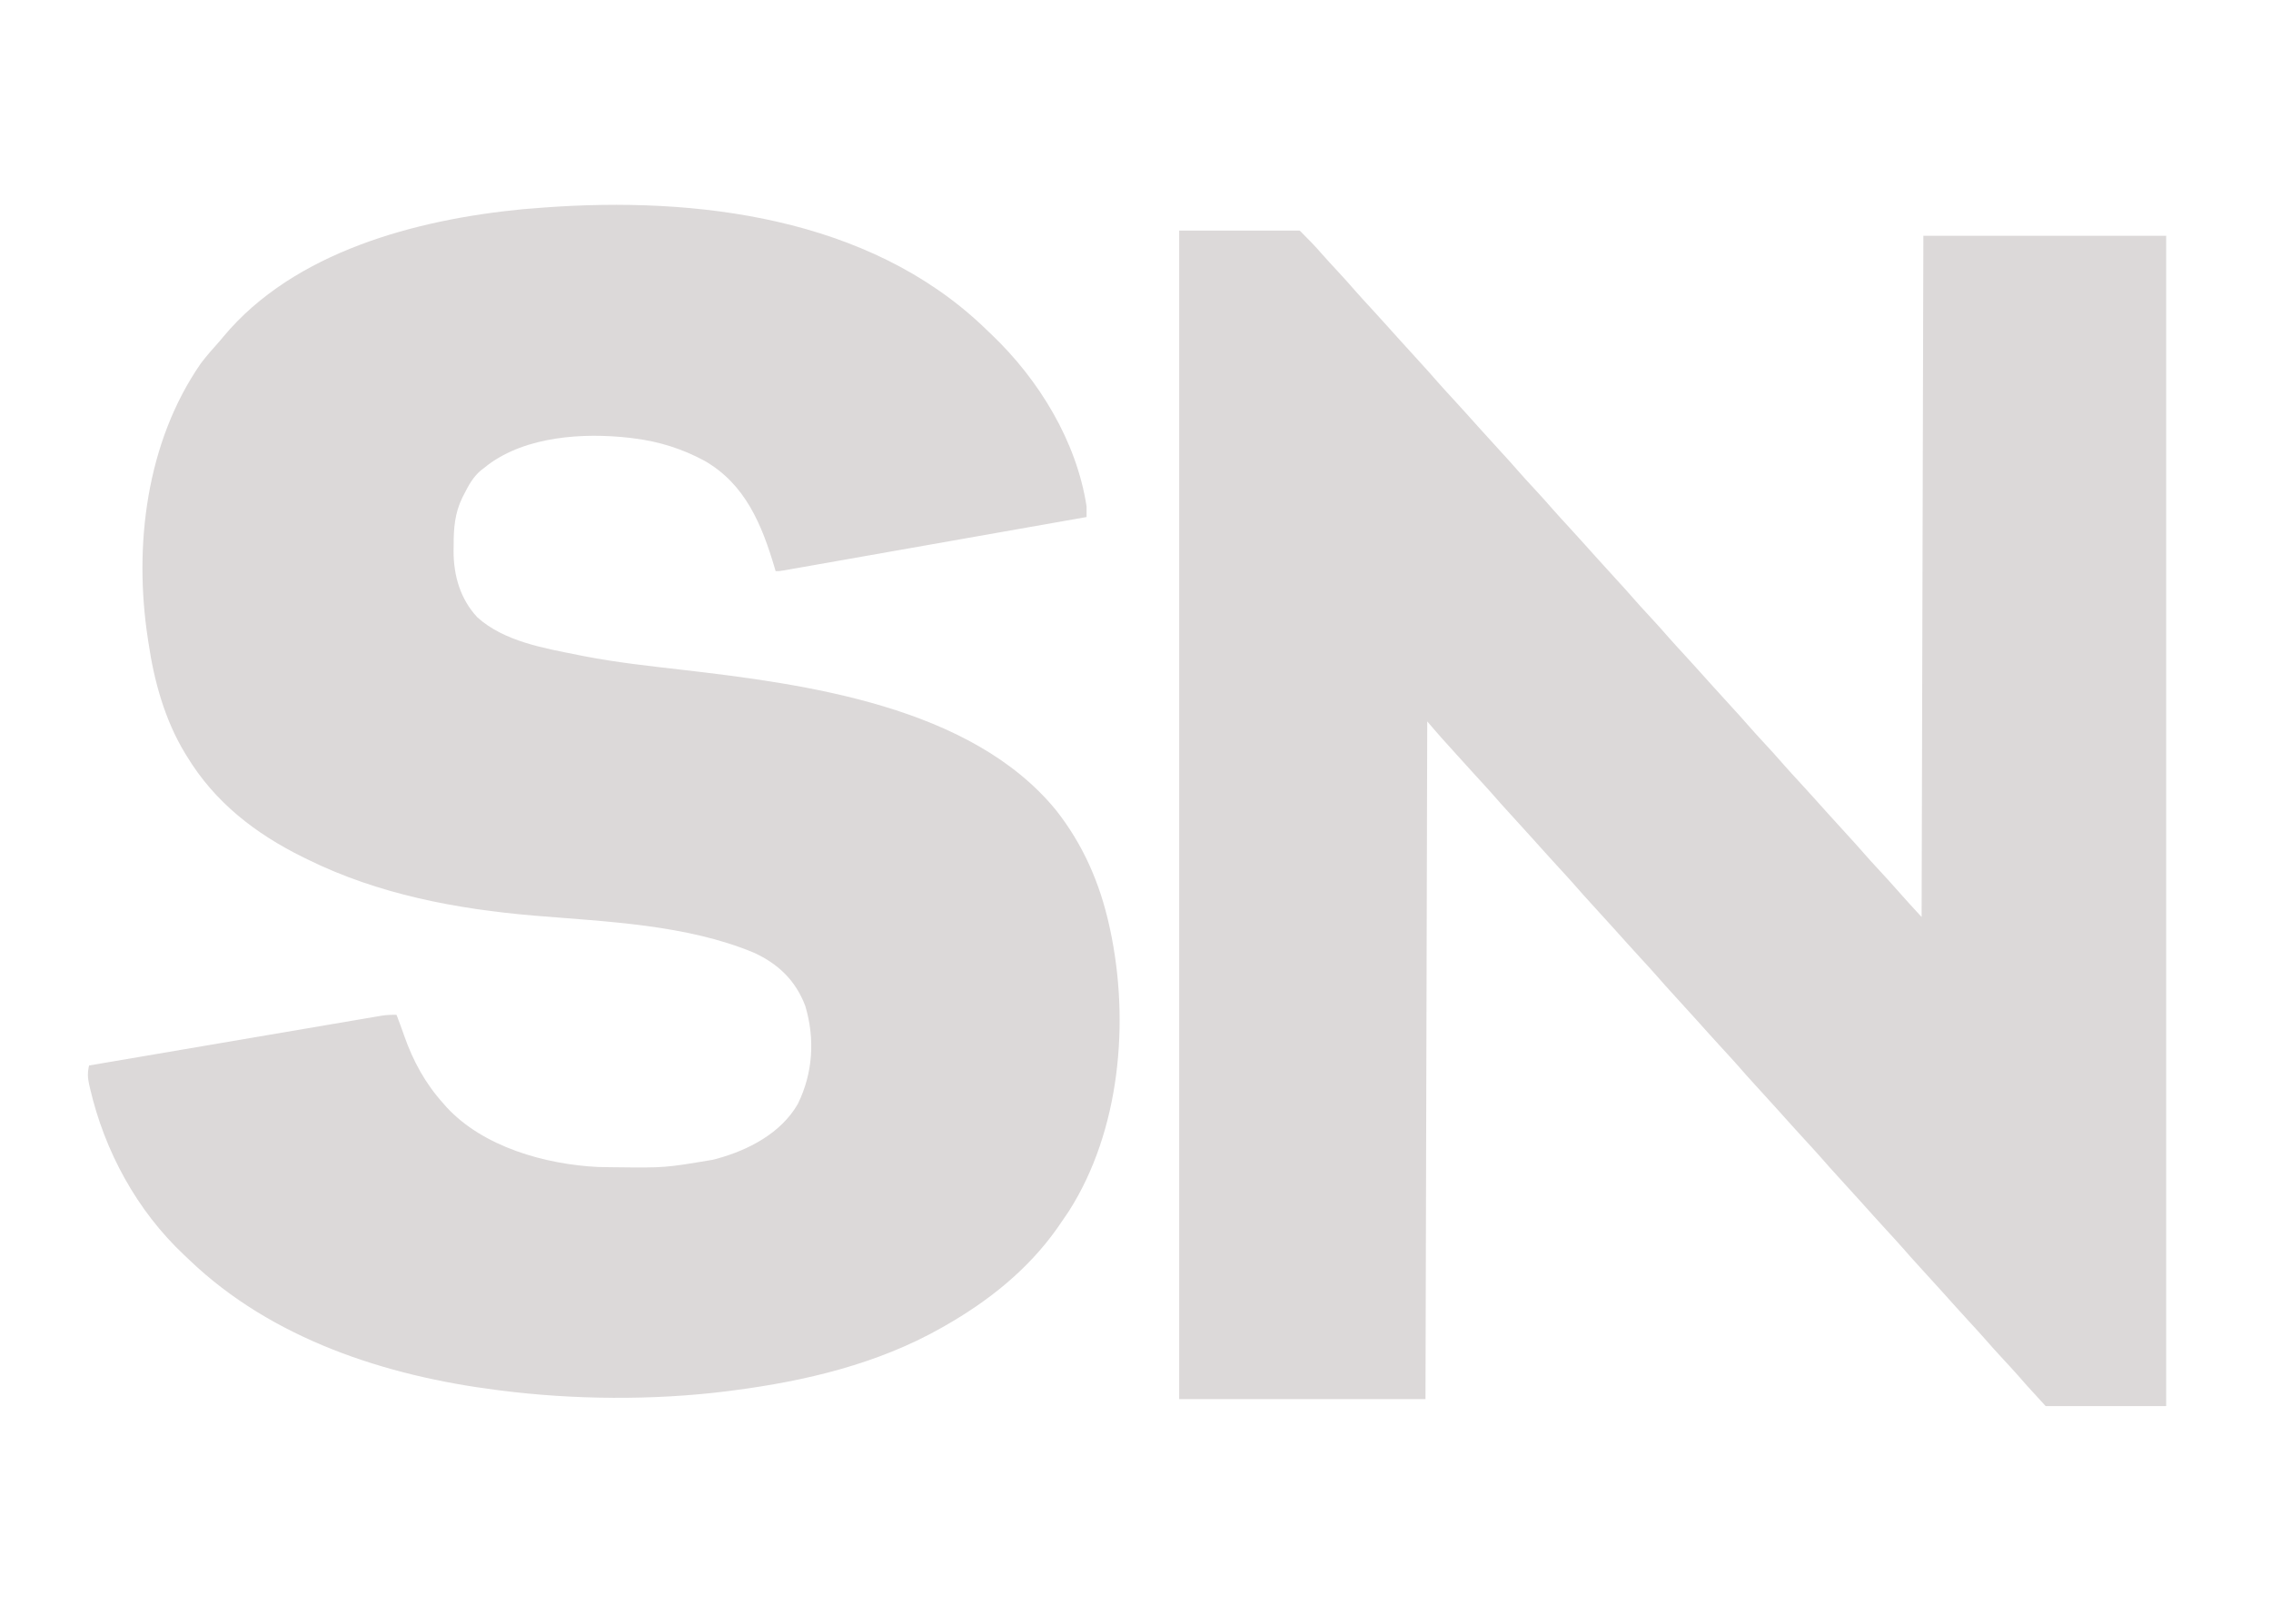 <?xml version="1.0" encoding="UTF-8"?>
<svg version="1.1" xmlns="http://www.w3.org/2000/svg" width="1300" height="930">
<path d="M0 0 C1.075 1.031 2.149 2.062 3.223 3.094 C3.768 3.612 4.314 4.13 4.875 4.664 C31.879 30.407 53.545 65.753 59.223 103.094 C59.236 105.094 59.237 107.094 59.223 109.094 C36.31 113.138 13.397 117.18 -9.516 121.219 C-20.155 123.095 -30.793 124.971 -41.431 126.849 C-50.7 128.485 -59.97 130.12 -69.239 131.754 C-74.15 132.619 -79.061 133.485 -83.971 134.353 C-88.589 135.168 -93.207 135.982 -97.824 136.795 C-99.523 137.095 -101.222 137.395 -102.921 137.695 C-105.232 138.104 -107.544 138.511 -109.855 138.917 C-111.151 139.145 -112.447 139.374 -113.783 139.61 C-116.777 140.094 -116.777 140.094 -118.777 140.094 C-118.948 139.511 -119.118 138.928 -119.293 138.328 C-126.579 113.68 -136.066 90.286 -159.535 76.875 C-172.115 70.094 -185.583 65.818 -199.777 64.094 C-200.607 63.983 -201.438 63.872 -202.293 63.758 C-228.821 60.747 -261.521 62.769 -283.539 79.309 C-284.647 80.192 -284.647 80.192 -285.777 81.094 C-286.403 81.569 -287.028 82.045 -287.672 82.535 C-292.03 86.303 -294.508 90.905 -297.09 95.969 C-297.597 96.959 -297.597 96.959 -298.114 97.969 C-302.461 106.949 -303.12 115.519 -303.09 125.406 C-303.114 126.983 -303.114 126.983 -303.139 128.592 C-303.147 142.585 -299.291 156.056 -289.559 166.484 C-274.214 180.349 -251.361 184.173 -231.777 188.094 C-230.741 188.302 -229.704 188.51 -228.636 188.725 C-210.088 192.338 -191.349 194.368 -172.59 196.531 C-101.27 204.766 -7.078 217.426 41.633 276.813 C57.204 296.536 66.819 318.624 72.223 343.094 C72.376 343.785 72.529 344.476 72.687 345.188 C83.994 398.041 78.478 460.62 48.91 506.781 C47.055 509.582 45.155 512.346 43.223 515.094 C42.807 515.687 42.392 516.281 41.963 516.892 C25.35 540.202 2.909 558.044 -21.777 572.094 C-22.527 572.523 -23.277 572.952 -24.049 573.394 C-60.371 593.948 -101.708 603.762 -142.777 609.094 C-144.04 609.26 -145.302 609.427 -146.603 609.599 C-188.937 614.882 -234.471 614.52 -276.777 609.094 C-277.447 609.009 -278.116 608.924 -278.806 608.837 C-342.279 600.725 -407.131 579.618 -454.25 534.553 C-455.281 533.569 -456.315 532.589 -457.355 531.615 C-484.412 506.187 -502.831 472.321 -511.215 436.281 C-511.391 435.534 -511.568 434.787 -511.75 434.017 C-512.621 429.994 -512.718 427.07 -511.777 423.094 C-489.569 419.308 -467.36 415.526 -445.15 411.75 C-434.837 409.997 -424.525 408.242 -414.214 406.484 C-405.227 404.951 -396.24 403.422 -387.252 401.896 C-382.493 401.087 -377.733 400.278 -372.974 399.464 C-368.496 398.699 -364.017 397.938 -359.538 397.179 C-357.893 396.9 -356.249 396.62 -354.605 396.338 C-352.36 395.953 -350.116 395.573 -347.87 395.195 C-346.614 394.981 -345.358 394.767 -344.063 394.547 C-341.24 394.157 -338.62 393.999 -335.777 394.094 C-334.304 397.988 -332.852 401.878 -331.488 405.812 C-326.349 420.53 -319.303 433.49 -308.777 445.094 C-308.24 445.712 -307.702 446.331 -307.148 446.969 C-286.057 469.805 -250.57 479.727 -220.445 481.208 C-218.002 481.273 -215.561 481.31 -213.117 481.332 C-212.218 481.342 -211.318 481.352 -210.391 481.362 C-182.349 481.698 -182.349 481.698 -154.777 477.094 C-154.055 476.907 -153.332 476.719 -152.587 476.526 C-134.453 471.596 -115.692 461.895 -106.055 445.09 C-97.414 427.447 -96.182 407.893 -101.777 389.094 C-107.229 374.573 -117.21 364.944 -131.156 358.543 C-169.865 342.397 -215.477 340.781 -256.773 337.324 C-301.527 333.55 -346.215 325.114 -386.777 305.094 C-387.581 304.701 -388.385 304.308 -389.213 303.903 C-416.603 290.388 -439.835 272.402 -455.777 246.094 C-456.161 245.47 -456.545 244.846 -456.941 244.203 C-468.47 225.131 -474.575 203.009 -477.777 181.094 C-477.886 180.398 -477.995 179.702 -478.107 178.984 C-486.329 125.623 -479.081 66.238 -447.777 21.094 C-444.336 16.564 -440.564 12.334 -436.777 8.094 C-436.184 7.38 -435.591 6.665 -434.98 5.93 C-394.382 -42.909 -324.335 -61.214 -263.902 -67.094 C-260.529 -67.392 -257.155 -67.657 -253.777 -67.906 C-253.03 -67.964 -252.284 -68.022 -251.514 -68.082 C-164.154 -74.565 -65.925 -62.557 0 0 Z " fill="#DCD9D9" transform="translate(562.777,186.906)"/>
<path d="M0 0 C22.77 0 45.54 0 69 0 C73.545 4.545 77.804 8.844 81.953 13.668 C84.582 16.663 87.289 19.58 90 22.5 C93.789 26.586 97.522 30.704 101.168 34.918 C103.999 38.135 106.908 41.28 109.808 44.433 C114.976 50.054 120.074 55.737 125.172 61.422 C129.296 66.014 133.446 70.582 137.625 75.125 C141.185 78.996 144.687 82.909 148.133 86.883 C150.978 90.109 153.896 93.267 156.808 96.433 C161.976 102.054 167.074 107.737 172.172 113.422 C176.296 118.014 180.446 122.582 184.625 127.125 C187.602 130.362 190.56 133.611 193.438 136.938 C196.55 140.53 199.769 144.016 203 147.5 C206.789 151.586 210.522 155.704 214.168 159.918 C216.999 163.135 219.908 166.28 222.808 169.433 C227.976 175.054 233.074 180.737 238.172 186.422 C242.296 191.014 246.446 195.582 250.625 200.125 C253.602 203.362 256.56 206.611 259.438 209.938 C262.55 213.53 265.769 217.016 269 220.5 C272.789 224.586 276.522 228.704 280.168 232.918 C282.999 236.135 285.908 239.28 288.808 242.433 C293.976 248.054 299.074 253.737 304.172 259.422 C308.296 264.014 312.446 268.582 316.625 273.125 C319.602 276.362 322.56 279.611 325.438 282.938 C328.55 286.53 331.769 290.016 335 293.5 C338.789 297.586 342.522 301.704 346.168 305.918 C348.999 309.135 351.908 312.28 354.808 315.433 C359.976 321.054 365.074 326.737 370.172 332.422 C374.296 337.014 378.446 341.582 382.625 346.125 C385.602 349.362 388.56 352.611 391.438 355.938 C394.55 359.53 397.769 363.016 401 366.5 C404.231 369.984 407.45 373.47 410.562 377.062 C415.277 382.462 420.156 387.716 425 393 C425.33 264.3 425.66 135.6 426 3 C471.87 3 517.74 3 565 3 C565 224.1 565 445.2 565 673 C542.23 673 519.46 673 496 673 C484.524 660.481 484.524 660.481 479.941 655.191 C477.338 652.253 474.669 649.378 472 646.5 C468.211 642.414 464.478 638.296 460.832 634.082 C458.001 630.865 455.092 627.72 452.192 624.567 C447.024 618.946 441.926 613.263 436.828 607.578 C432.704 602.986 428.554 598.418 424.375 593.875 C420.815 590.004 417.313 586.091 413.867 582.117 C411.022 578.891 408.104 575.733 405.192 572.567 C400.024 566.946 394.926 561.263 389.828 555.578 C385.704 550.986 381.554 546.418 377.375 541.875 C373.815 538.004 370.313 534.091 366.867 530.117 C364.022 526.891 361.104 523.733 358.192 520.567 C353.024 514.946 347.926 509.263 342.828 503.578 C338.704 498.986 334.554 494.418 330.375 489.875 C326.815 486.004 323.313 482.091 319.867 478.117 C317.022 474.891 314.104 471.733 311.192 468.567 C306.024 462.946 300.926 457.263 295.828 451.578 C291.704 446.986 287.554 442.418 283.375 437.875 C279.815 434.004 276.313 430.091 272.867 426.117 C270.022 422.891 267.104 419.733 264.192 416.567 C259.024 410.946 253.926 405.263 248.828 399.578 C244.704 394.986 240.554 390.418 236.375 385.875 C232.815 382.004 229.313 378.091 225.867 374.117 C223.022 370.891 220.104 367.733 217.192 364.567 C212.024 358.946 206.926 353.263 201.828 347.578 C197.704 342.986 193.554 338.418 189.375 333.875 C185.815 330.004 182.313 326.091 178.867 322.117 C176.022 318.891 173.104 315.733 170.192 312.567 C166.498 308.549 162.836 304.504 159.191 300.441 C157.681 298.759 156.168 297.08 154.652 295.402 C153.88 294.548 153.108 293.693 152.312 292.812 C151.628 292.056 150.944 291.299 150.238 290.52 C147.451 287.382 144.731 284.186 142 281 C141.67 409.04 141.34 537.08 141 669 C94.47 669 47.94 669 0 669 C0 448.23 0 227.46 0 0 Z " fill="#DCD9D9" transform="translate(675,132)"/>
</svg>
